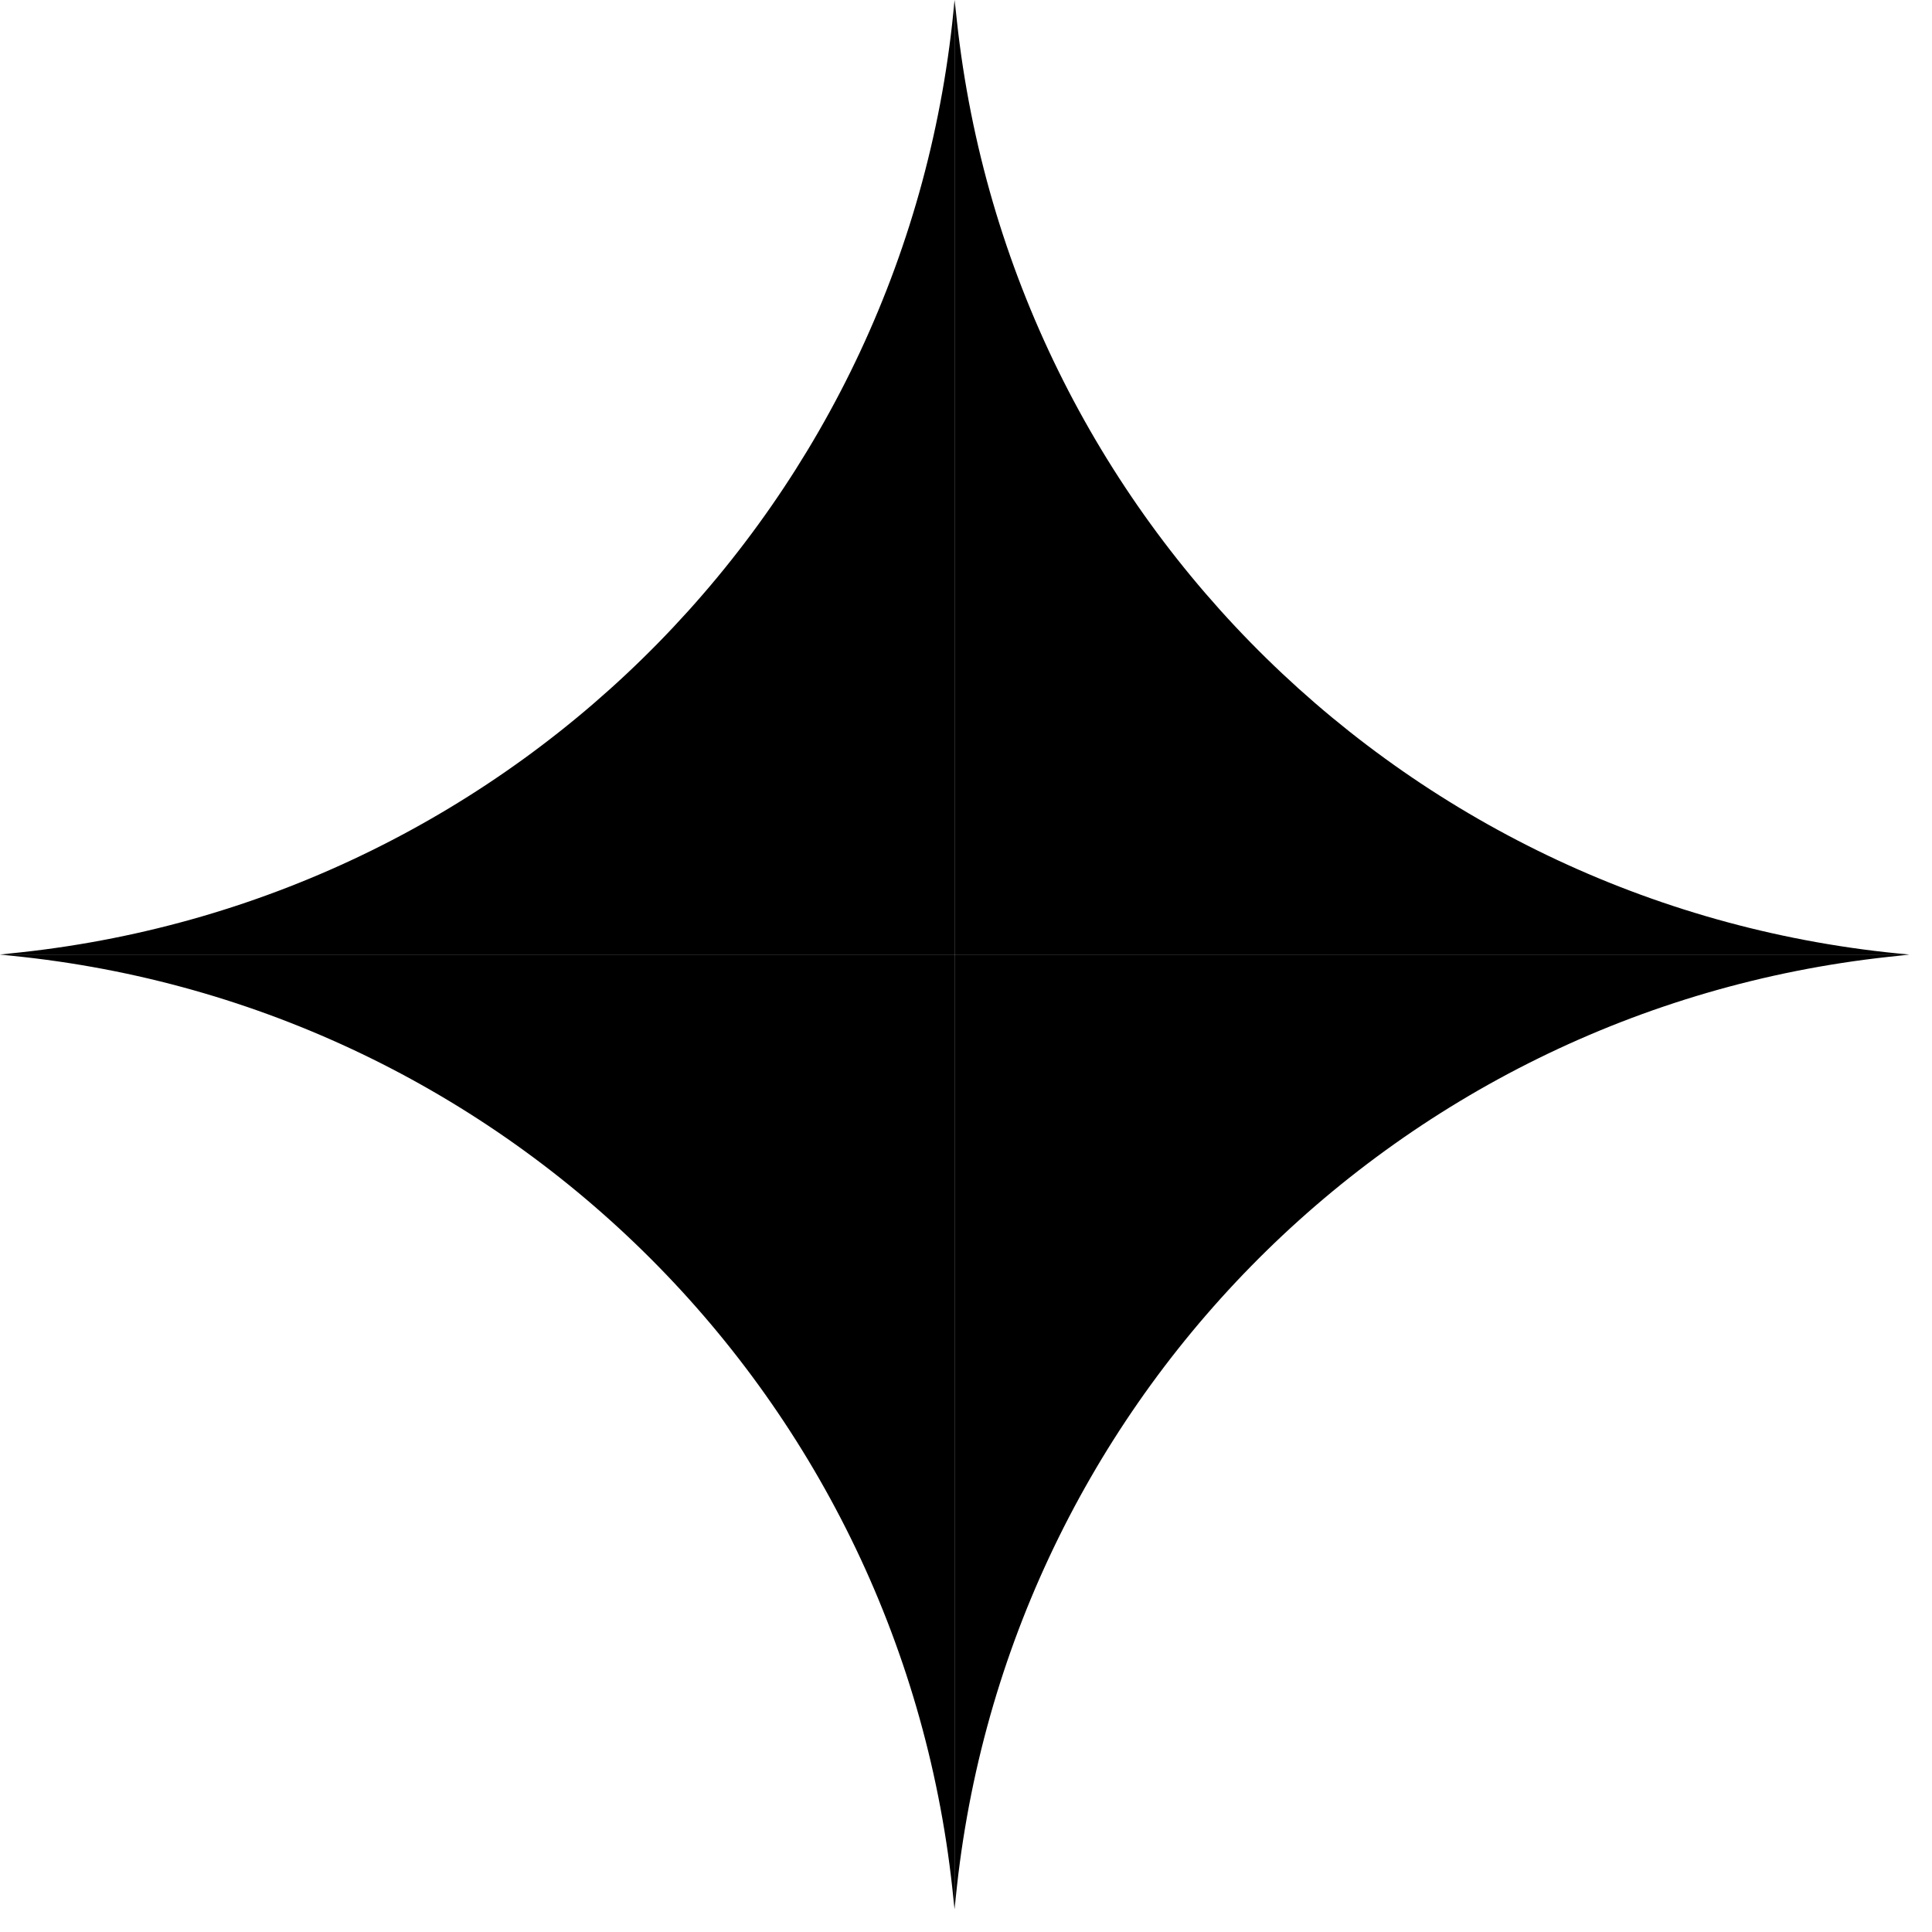 <svg width="15" height="15" viewBox="0 0 15 15" fill="none" xmlns="http://www.w3.org/2000/svg">
<path fill-rule="evenodd" clip-rule="evenodd" d="M7.411 0C7.067 3.878 4.032 6.973 0.161 7.394L0 7.411H7.411V0ZM14.823 7.411C10.945 7.067 7.85 4.032 7.429 0.161L7.412 0V7.411H14.823ZM7.394 14.662C6.973 10.791 3.878 7.756 0 7.412H7.411V14.823L7.394 14.662ZM7.412 14.823C7.756 10.945 10.791 7.85 14.662 7.429L14.823 7.412H7.412V14.823Z" fill="black"/>
</svg>
